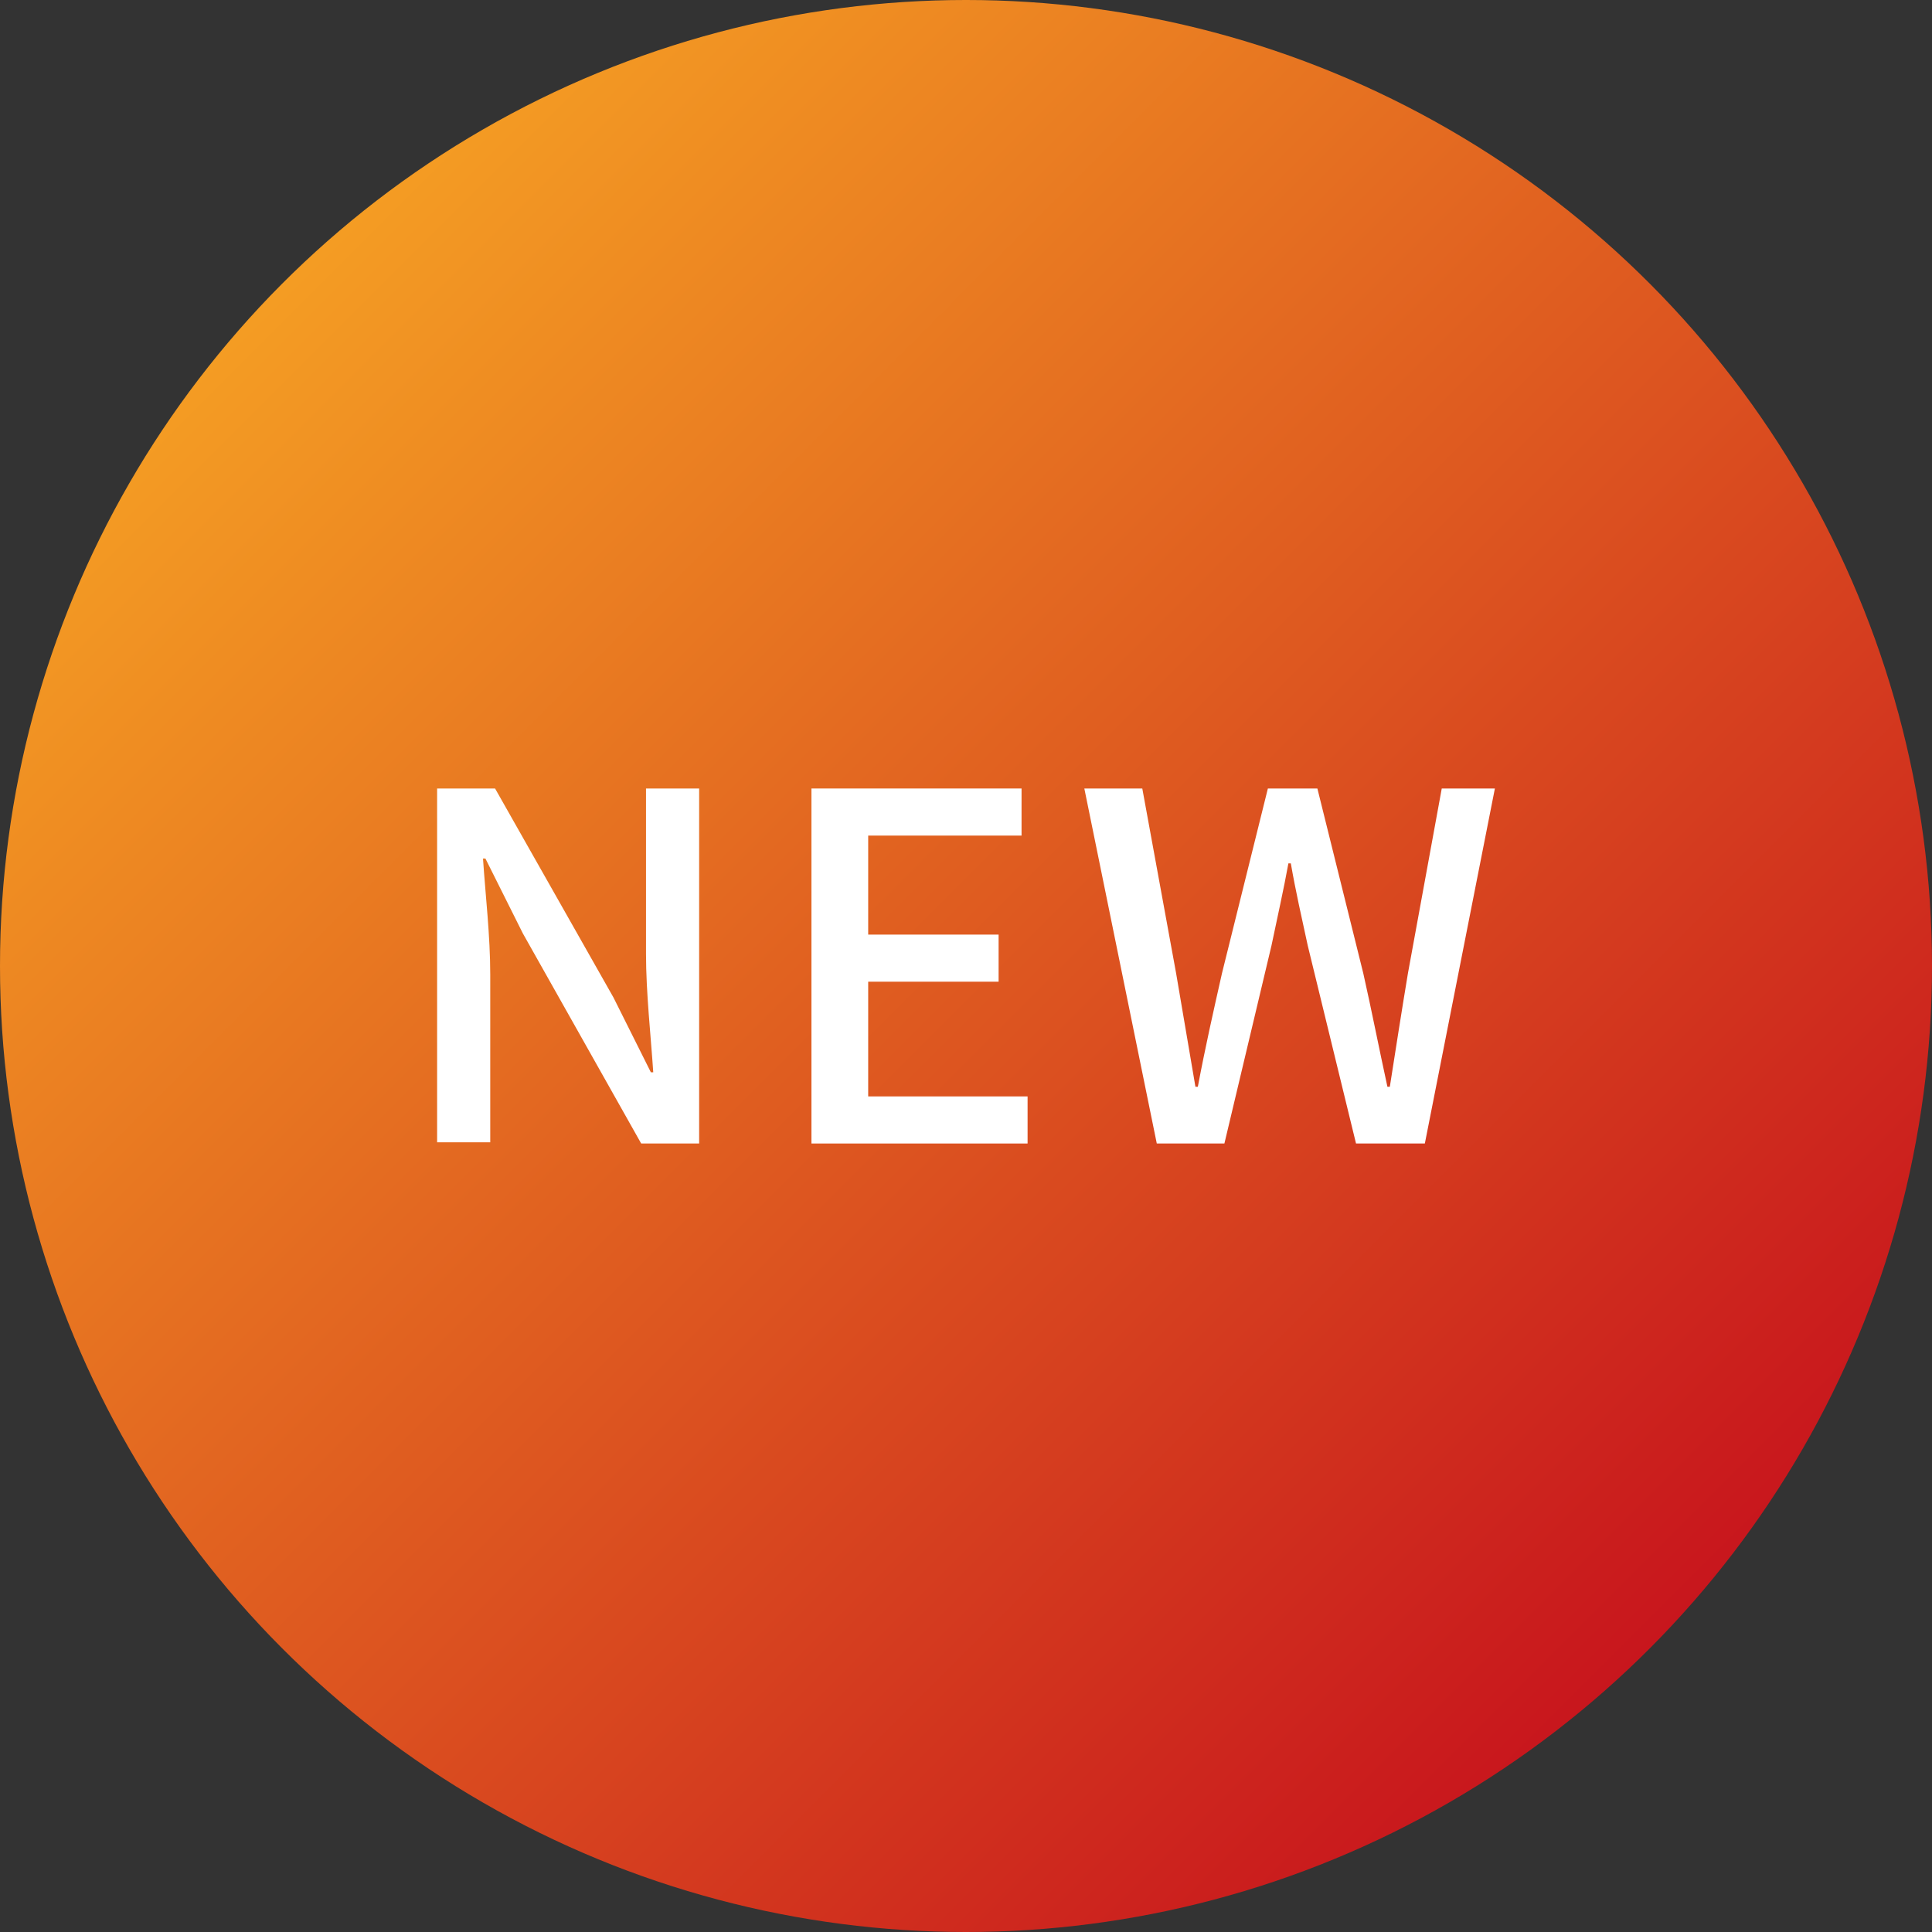 <?xml version="1.0" encoding="utf-8"?>
<!-- Generator: Adobe Illustrator 25.0.1, SVG Export Plug-In . SVG Version: 6.00 Build 0)  -->
<svg version="1.1" id="レイヤー_21" xmlns="http://www.w3.org/2000/svg" xmlns:xlink="http://www.w3.org/1999/xlink" x="0px"
	 y="0px" width="160px" height="160px" viewBox="0 0 160 160" style="enable-background:new 0 0 160 160;" xml:space="preserve">
<rect x="0" y="0" width="160" height="160" fill="#333333" stroke="none"/>
<style type="text/css">
	.st0{fill:url(#SVGID_1_);}
	.st1{fill:#FFFFFF;}
</style>
<linearGradient id="SVGID_1_" gradientUnits="userSpaceOnUse" x1="136.569" y1="19.68" x2="23.431" y2="132.817" gradientTransform="matrix(1 0 0 -1 0 156.249)">
	<stop  offset="0" style="stop-color:#C8161D"/>
	<stop  offset="0.997" style="stop-color:#F49C23"/>
</linearGradient>
<circle class="st0" cx="80" cy="80" r="80"/>
<g>
	<path class="st1" d="M36.3,65.3H41l9.8,17.3l3.1,6.2h0.2c-0.2-3-0.6-6.6-0.6-9.8V65.3h4.4v29.4h-4.8l-9.8-17.4l-3.1-6.2h-0.2
		c0.2,3,0.6,6.4,0.6,9.6v13.9h-4.4V65.3z"/>
	<path class="st1" d="M67.2,65.3h17.4v3.9H71.9v8.2h10.8v3.9H71.9v9.5h13.2v3.9H67.2V65.3z"/>
	<path class="st1" d="M89.8,65.3h4.8l2.8,15.3l1.6,9.4h0.2c0.6-3.2,1.3-6.3,2-9.4l3.8-15.3h4.1l3.8,15.3c0.7,3.1,1.3,6.2,2,9.4h0.2
		c0.5-3.2,1-6.4,1.5-9.4l2.8-15.3h4.4l-5.8,29.4h-5.7l-4-16.4c-0.5-2.3-1-4.5-1.4-6.8h-0.2c-0.4,2.2-0.9,4.4-1.4,6.8l-3.9,16.4h-5.6
		L89.8,65.3z"/>
</g>
</svg>
